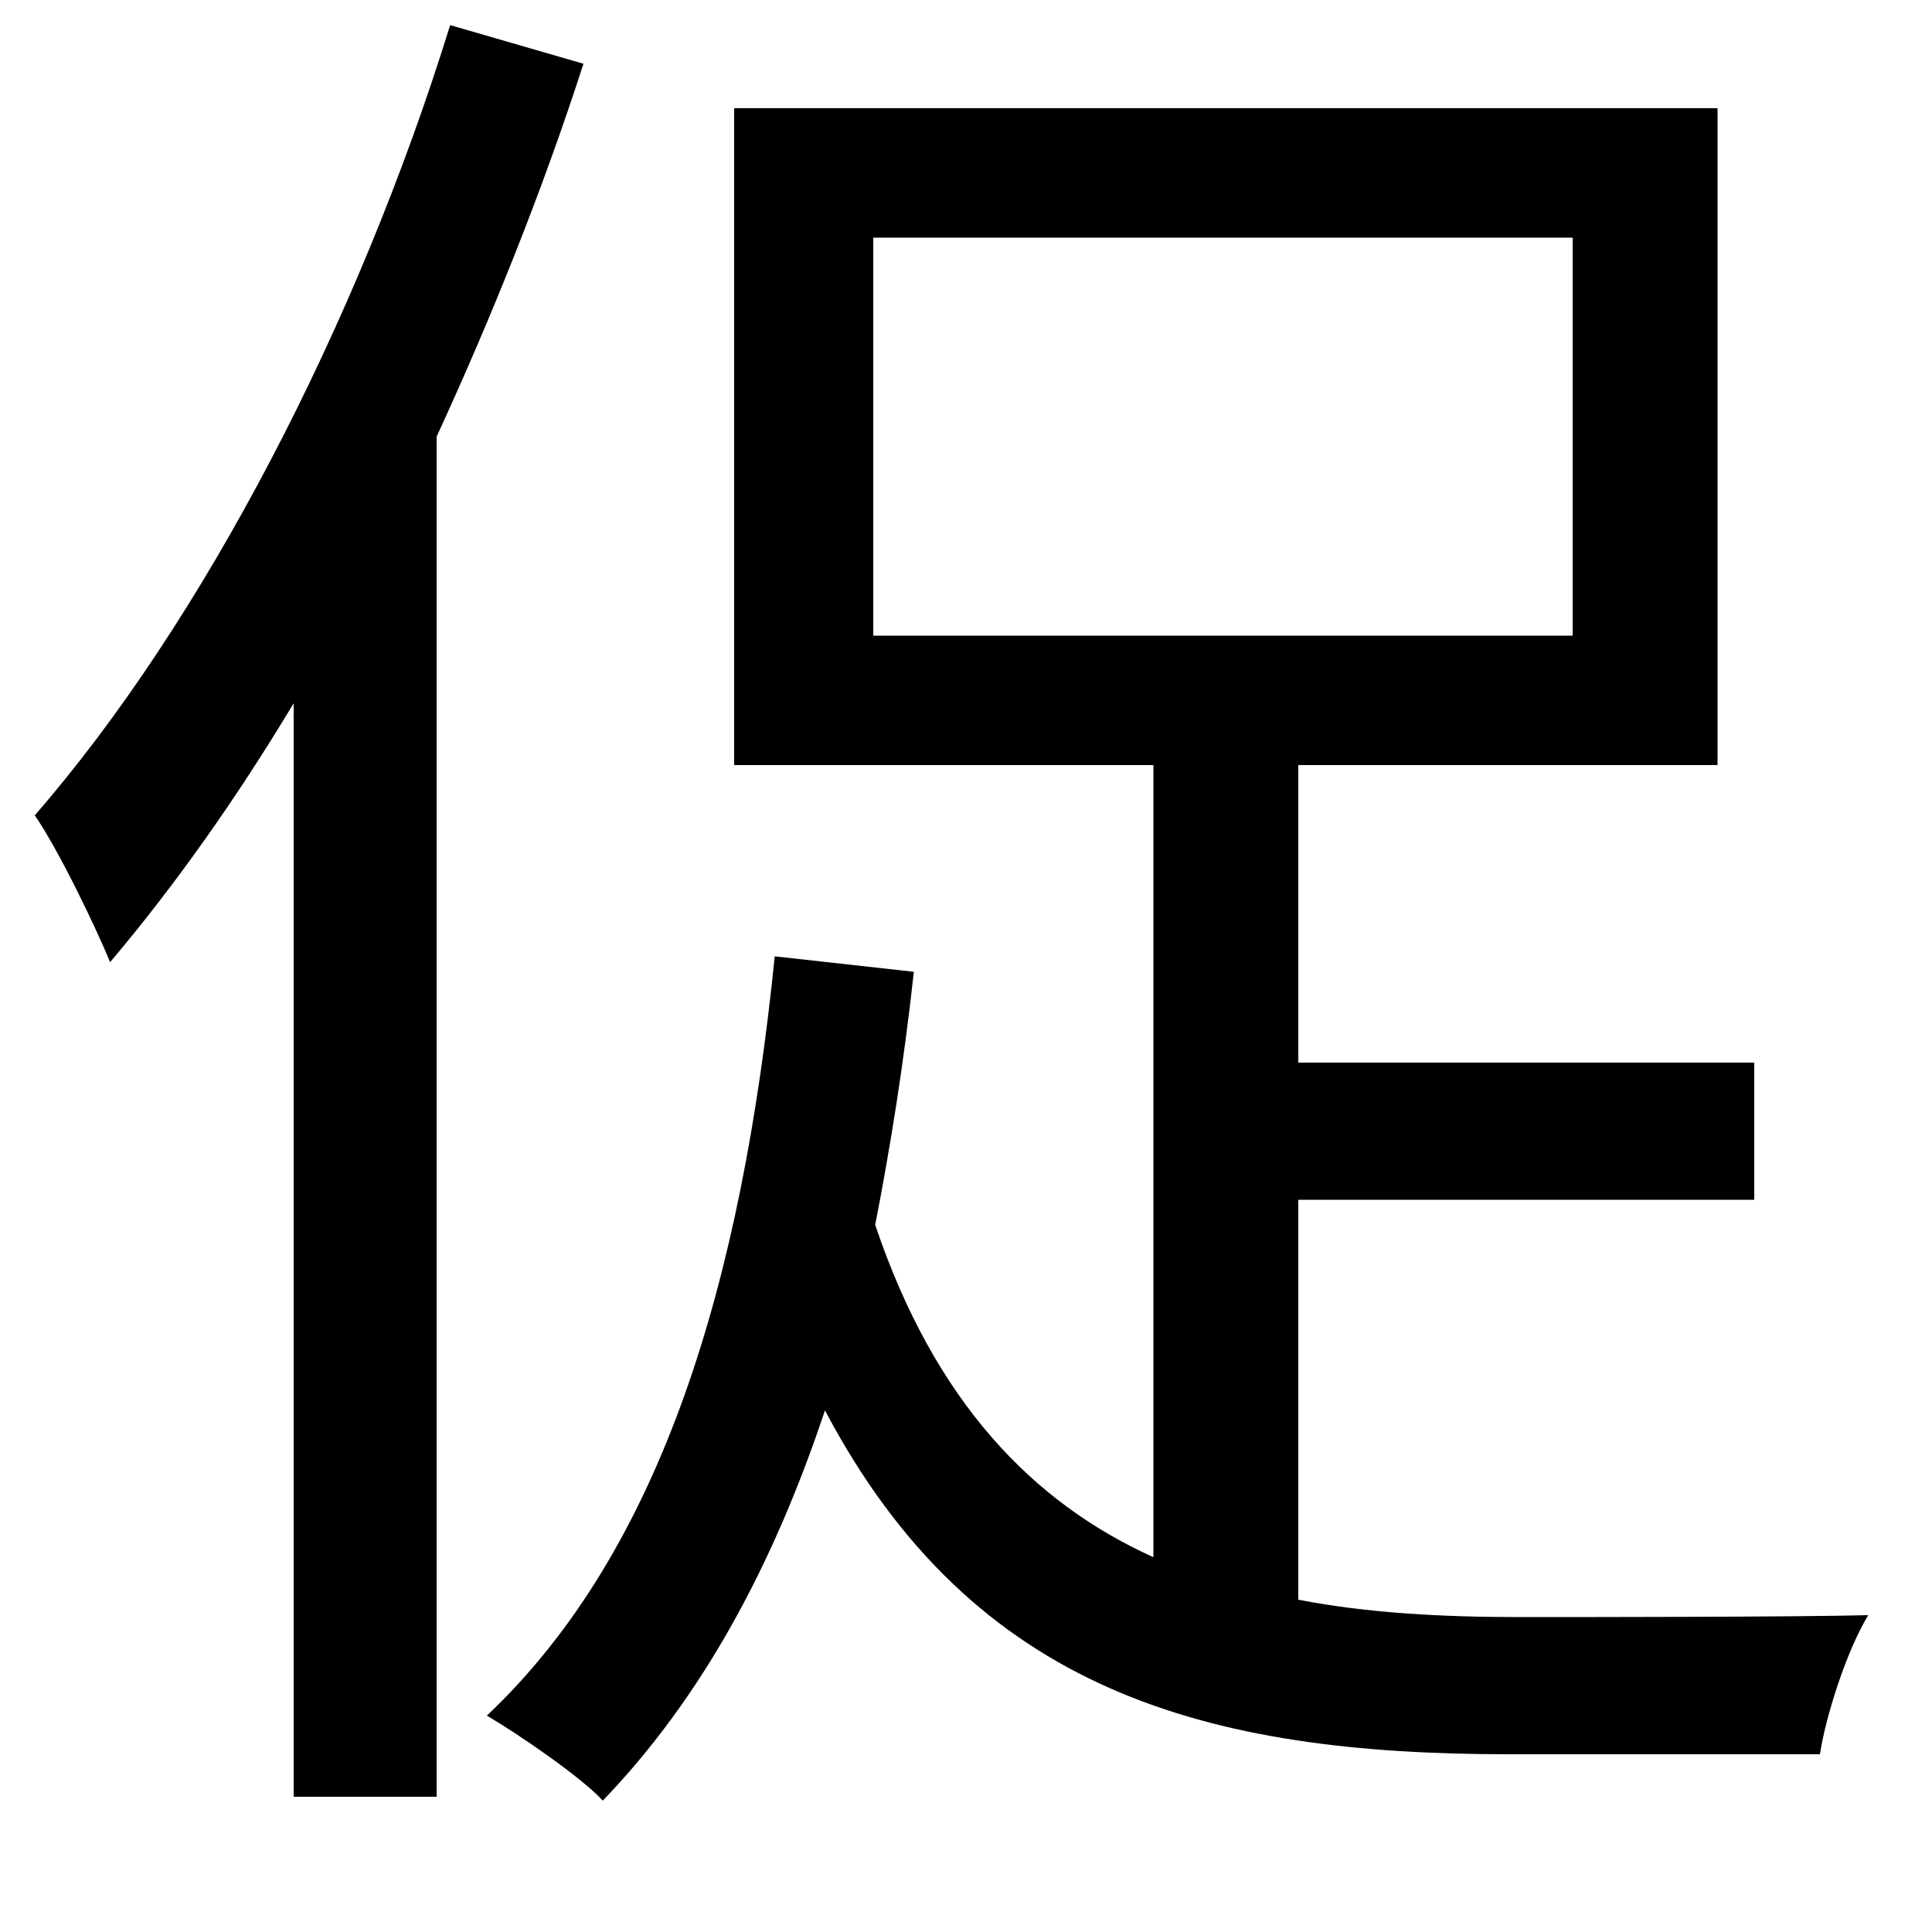 <svg xmlns="http://www.w3.org/2000/svg"
    viewBox="0 0 1000 1000">
  <!--
© 2014-2021 Adobe (http://www.adobe.com/).
Noto is a trademark of Google Inc.
This Font Software is licensed under the SIL Open Font License, Version 1.1. This Font Software is distributed on an "AS IS" BASIS, WITHOUT WARRANTIES OR CONDITIONS OF ANY KIND, either express or implied. See the SIL Open Font License for the specific language, permissions and limitations governing your use of this Font Software.
http://scripts.sil.org/OFL
  -->
<path d="M452 123L814 123 814 329 452 329ZM233 13C185 168 105 322 18 422 31 441 50 481 57 498 90 459 122 414 152 364L152 930 226 930 226 226C255 163 281 98 302 33ZM401 495C384 663 343 802 252 888 269 898 301 920 312 932 363 879 400 811 427 730 504 876 625 908 781 908L942 908C945 888 956 854 967 836 930 837 813 837 787 837 747 837 708 835 672 828L672 621 908 621 908 550 672 550 672 396 889 396 889 56 380 56 380 396 597 396 597 806C535 778 484 726 453 634 461 593 468 549 473 503Z"/>
</svg>